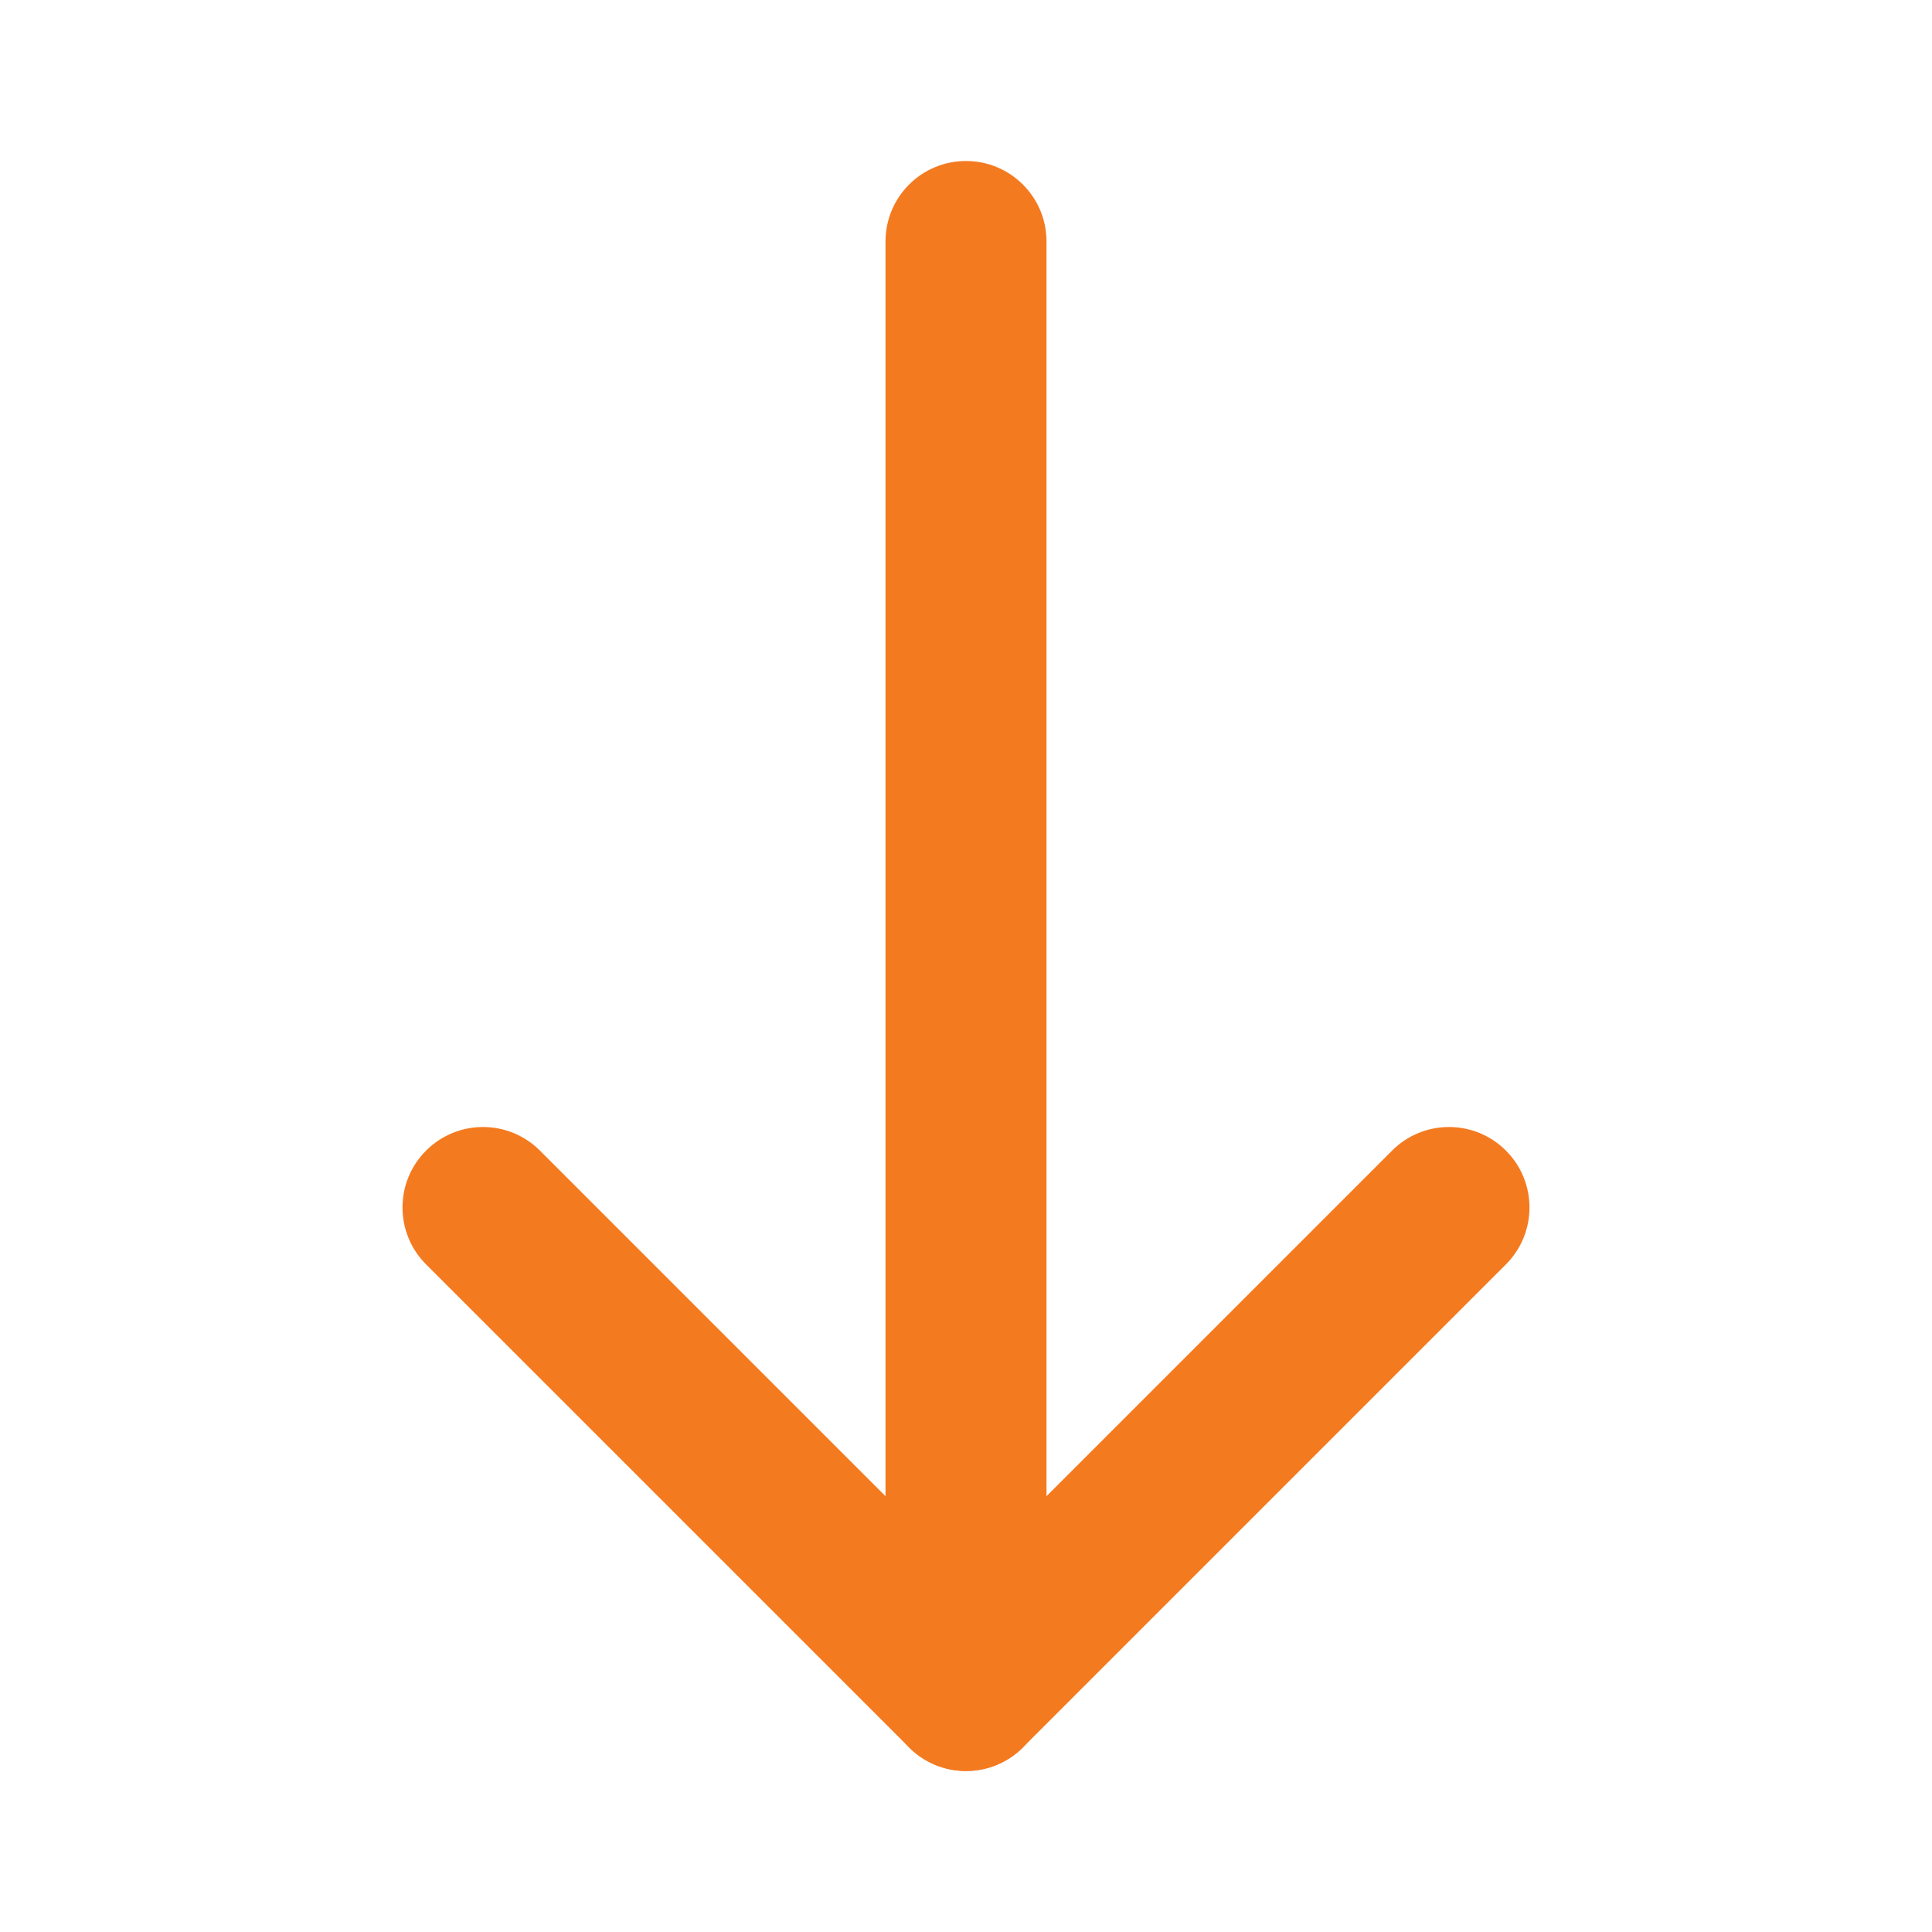<svg width="48" height="48" viewBox="0 0 48 48" fill="none" xmlns="http://www.w3.org/2000/svg">
<path fill-rule="evenodd" clip-rule="evenodd" d="M24 4C25.105 4 26 4.895 26 6V42C26 43.105 25.105 44 24 44C22.895 44 22 43.105 22 42V6C22 4.895 22.895 4 24 4Z" fill="#F47A20"/>
<path fill-rule="evenodd" clip-rule="evenodd" d="M10.586 28.586C11.367 27.805 12.633 27.805 13.414 28.586L24 39.172L34.586 28.586C35.367 27.805 36.633 27.805 37.414 28.586C38.195 29.367 38.195 30.633 37.414 31.414L25.414 43.414C24.633 44.195 23.367 44.195 22.586 43.414L10.586 31.414C9.805 30.633 9.805 29.367 10.586 28.586Z" fill="#F47A20"/>
</svg>
